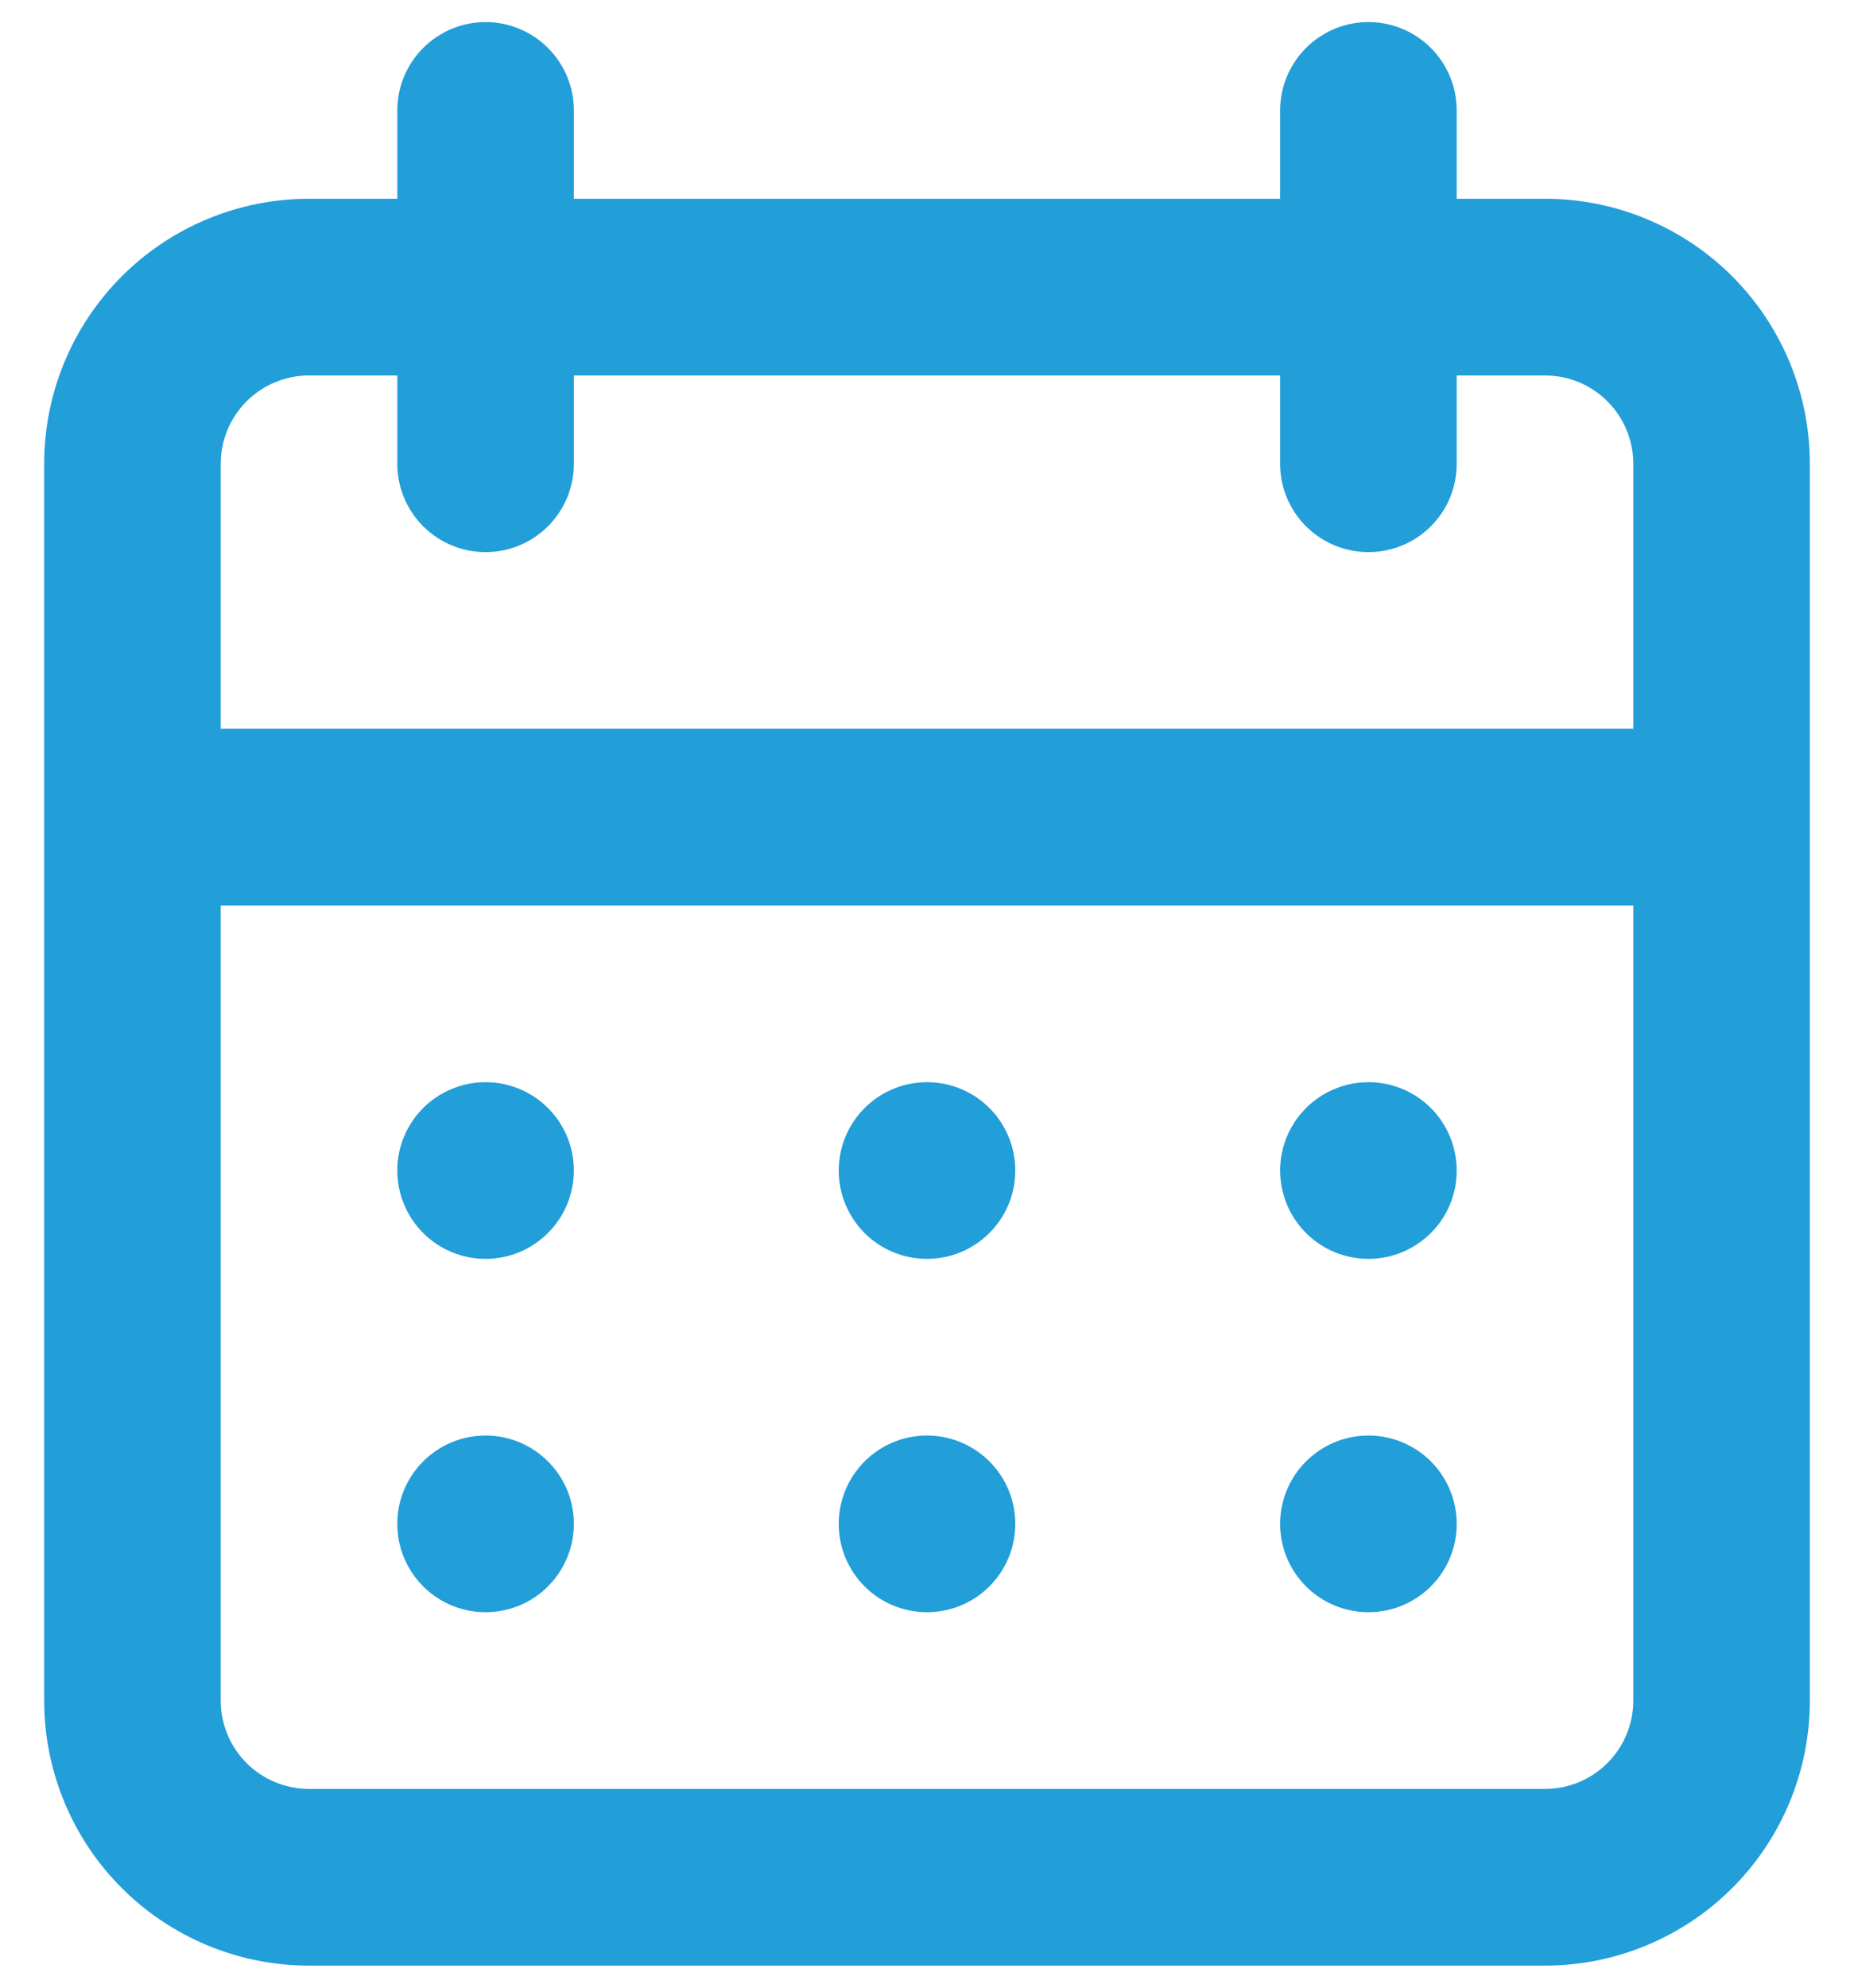 <svg width="28" height="30" viewBox="0 0 28 30" fill="none" xmlns="http://www.w3.org/2000/svg">
<path d="M14 24.333C14.264 24.333 14.522 24.255 14.741 24.109C14.96 23.962 15.131 23.754 15.232 23.51C15.333 23.267 15.359 22.999 15.308 22.74C15.256 22.481 15.129 22.244 14.943 22.057C14.756 21.871 14.519 21.744 14.26 21.692C14.002 21.641 13.733 21.667 13.49 21.768C13.246 21.869 13.038 22.04 12.892 22.259C12.745 22.479 12.667 22.736 12.667 23C12.667 23.354 12.807 23.693 13.057 23.943C13.307 24.193 13.646 24.333 14 24.333ZM20.667 24.333C20.93 24.333 21.188 24.255 21.407 24.109C21.627 23.962 21.798 23.754 21.899 23.51C22 23.267 22.026 22.999 21.974 22.74C21.923 22.481 21.796 22.244 21.61 22.057C21.423 21.871 21.186 21.744 20.927 21.692C20.668 21.641 20.4 21.667 20.157 21.768C19.913 21.869 19.705 22.04 19.558 22.259C19.412 22.479 19.333 22.736 19.333 23C19.333 23.354 19.474 23.693 19.724 23.943C19.974 24.193 20.313 24.333 20.667 24.333ZM20.667 19C20.93 19 21.188 18.922 21.407 18.775C21.627 18.629 21.798 18.421 21.899 18.177C22 17.933 22.026 17.665 21.974 17.407C21.923 17.148 21.796 16.91 21.61 16.724C21.423 16.537 21.186 16.41 20.927 16.359C20.668 16.308 20.4 16.334 20.157 16.435C19.913 16.536 19.705 16.707 19.558 16.926C19.412 17.145 19.333 17.403 19.333 17.667C19.333 18.02 19.474 18.36 19.724 18.61C19.974 18.86 20.313 19 20.667 19ZM14 19C14.264 19 14.522 18.922 14.741 18.775C14.96 18.629 15.131 18.421 15.232 18.177C15.333 17.933 15.359 17.665 15.308 17.407C15.256 17.148 15.129 16.91 14.943 16.724C14.756 16.537 14.519 16.41 14.26 16.359C14.002 16.308 13.733 16.334 13.49 16.435C13.246 16.536 13.038 16.707 12.892 16.926C12.745 17.145 12.667 17.403 12.667 17.667C12.667 18.02 12.807 18.36 13.057 18.61C13.307 18.86 13.646 19 14 19ZM23.333 3H22V1.667C22 1.313 21.86 0.974 21.61 0.724C21.36 0.474 21.02 0.333 20.667 0.333C20.313 0.333 19.974 0.474 19.724 0.724C19.474 0.974 19.333 1.313 19.333 1.667V3H8.667V1.667C8.667 1.313 8.526 0.974 8.276 0.724C8.026 0.474 7.687 0.333 7.333 0.333C6.98 0.333 6.641 0.474 6.391 0.724C6.141 0.974 6 1.313 6 1.667V3H4.667C3.606 3 2.588 3.421 1.838 4.172C1.088 4.922 0.667 5.939 0.667 7V25.667C0.667 26.728 1.088 27.745 1.838 28.495C2.588 29.245 3.606 29.667 4.667 29.667H23.333C24.394 29.667 25.412 29.245 26.162 28.495C26.912 27.745 27.333 26.728 27.333 25.667V7C27.333 5.939 26.912 4.922 26.162 4.172C25.412 3.421 24.394 3 23.333 3ZM24.667 25.667C24.667 26.02 24.526 26.36 24.276 26.61C24.026 26.86 23.687 27 23.333 27H4.667C4.313 27 3.974 26.86 3.724 26.61C3.474 26.36 3.333 26.02 3.333 25.667V13.667H24.667V25.667ZM24.667 11H3.333V7C3.333 6.646 3.474 6.307 3.724 6.057C3.974 5.807 4.313 5.667 4.667 5.667H6V7C6 7.354 6.141 7.693 6.391 7.943C6.641 8.193 6.98 8.333 7.333 8.333C7.687 8.333 8.026 8.193 8.276 7.943C8.526 7.693 8.667 7.354 8.667 7V5.667H19.333V7C19.333 7.354 19.474 7.693 19.724 7.943C19.974 8.193 20.313 8.333 20.667 8.333C21.02 8.333 21.36 8.193 21.61 7.943C21.86 7.693 22 7.354 22 7V5.667H23.333C23.687 5.667 24.026 5.807 24.276 6.057C24.526 6.307 24.667 6.646 24.667 7V11ZM7.333 19C7.597 19 7.855 18.922 8.074 18.775C8.293 18.629 8.464 18.421 8.565 18.177C8.666 17.933 8.693 17.665 8.641 17.407C8.59 17.148 8.463 16.91 8.276 16.724C8.09 16.537 7.852 16.41 7.594 16.359C7.335 16.308 7.067 16.334 6.823 16.435C6.58 16.536 6.371 16.707 6.225 16.926C6.078 17.145 6 17.403 6 17.667C6 18.02 6.141 18.36 6.391 18.61C6.641 18.86 6.98 19 7.333 19ZM7.333 24.333C7.597 24.333 7.855 24.255 8.074 24.109C8.293 23.962 8.464 23.754 8.565 23.51C8.666 23.267 8.693 22.999 8.641 22.74C8.59 22.481 8.463 22.244 8.276 22.057C8.09 21.871 7.852 21.744 7.594 21.692C7.335 21.641 7.067 21.667 6.823 21.768C6.58 21.869 6.371 22.04 6.225 22.259C6.078 22.479 6 22.736 6 23C6 23.354 6.141 23.693 6.391 23.943C6.641 24.193 6.98 24.333 7.333 24.333Z" fill="#229ED9"/>
</svg>
